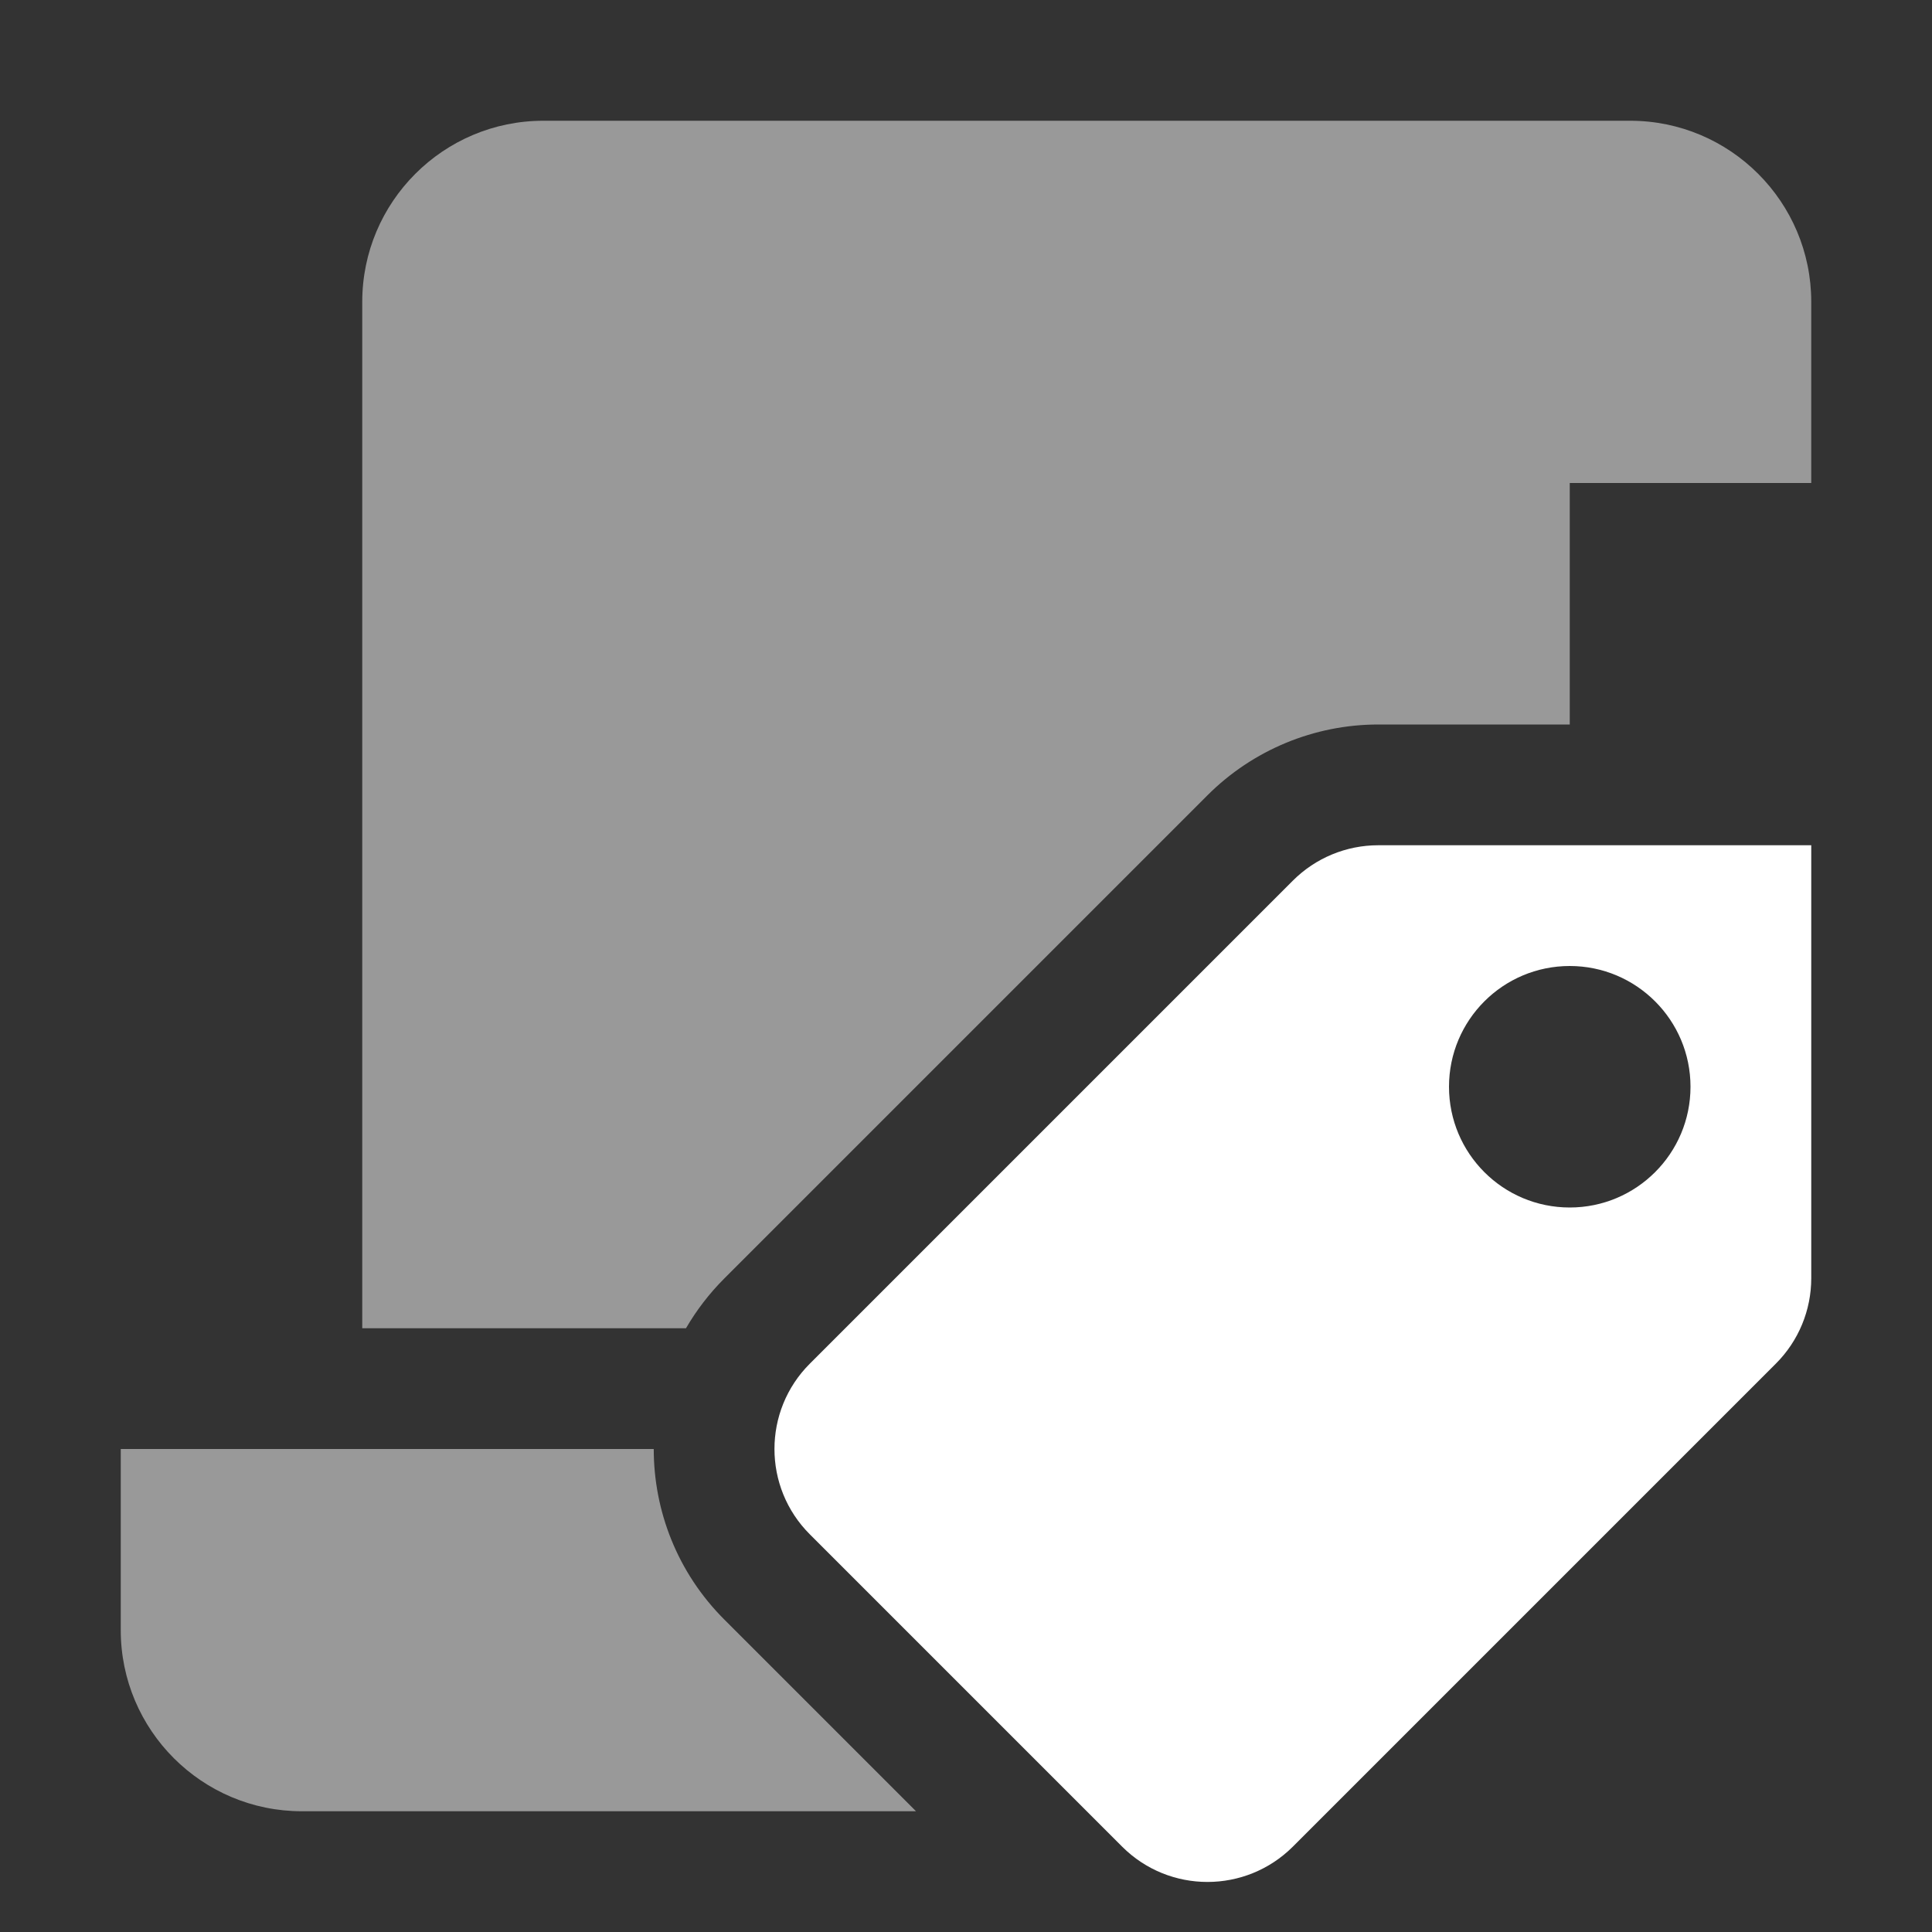 <svg width="16" height="16" viewBox="0 0 16 16" fill="none" xmlns="http://www.w3.org/2000/svg">
<rect x="0" y="0" width="16" height="16" fill="#333333" stroke="none"/>
<path fill-rule="evenodd" clip-rule="evenodd" d="M3 4V2.5C3 1.672 3.672 1 4.5 1H13.5C14.328 1 15 1.672 15 2.5V4L13 4V6H11.414C10.884 6 10.375 6.211 10 6.586L6 10.586C5.873 10.713 5.767 10.852 5.681 11H3V4ZM5.414 12H1V13.5C1 14.328 1.672 15 2.5 15H7.586L6 13.414C5.609 13.024 5.414 12.512 5.414 12Z" fill="white" fill-opacity="0.5"/>
<path fill-rule="evenodd" clip-rule="evenodd" d="M15 7H11.414C11.149 7 10.895 7.105 10.707 7.293L6.707 11.293C6.316 11.683 6.316 12.317 6.707 12.707L9.293 15.293C9.683 15.683 10.316 15.683 10.707 15.293L14.707 11.293C14.895 11.105 15 10.851 15 10.586V7ZM13 8C12.447 8 12 8.448 12 9C12 9.552 12.447 10 13 10C13.552 10 14 9.552 14 9C14 8.448 13.552 8 13 8Z" fill="white"/>
</svg>
